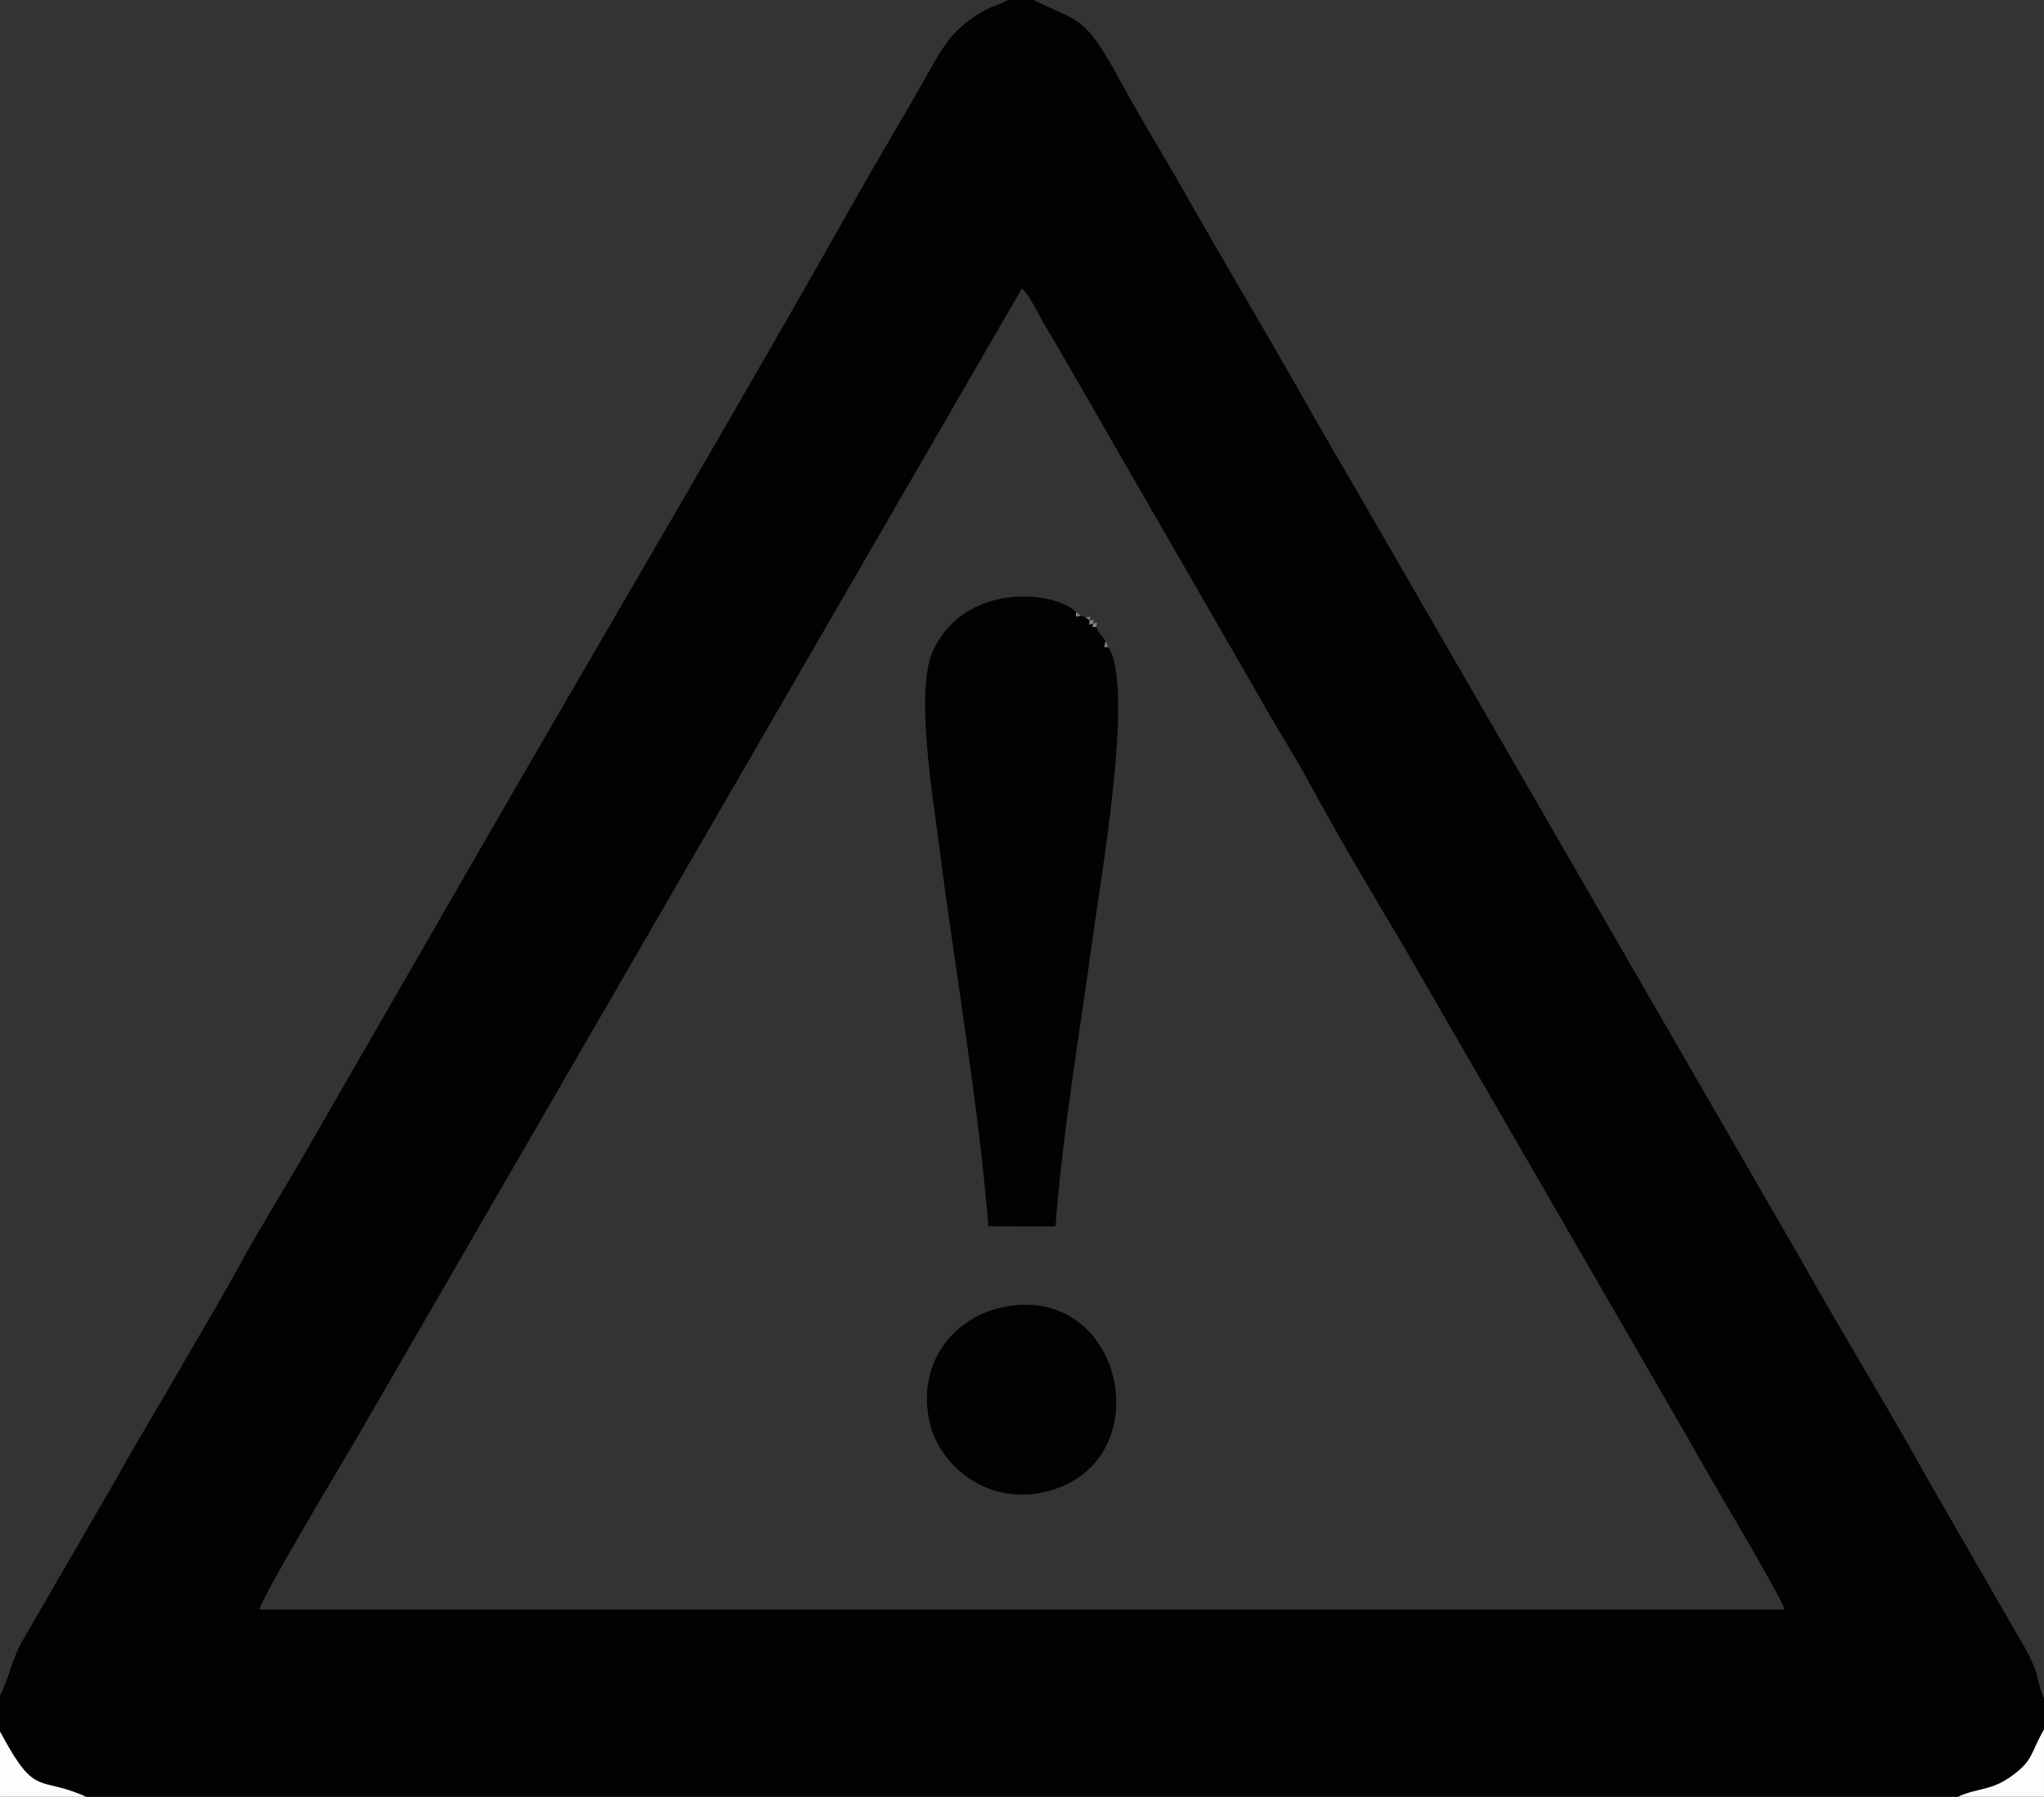 <?xml version="1.0" encoding="UTF-8"?>
<!DOCTYPE svg PUBLIC "-//W3C//DTD SVG 1.1//EN" "http://www.w3.org/Graphics/SVG/1.1/DTD/svg11.dtd">
<!-- Creator: CorelDRAW -->
<svg xmlns="http://www.w3.org/2000/svg" xml:space="preserve" width="3.333in" height="2.93in" version="1.1" style="shape-rendering:geometricPrecision; text-rendering:geometricPrecision; image-rendering:optimizeQuality; fill-rule:evenodd; clip-rule:evenodd"
viewBox="0 0 1553.87 1366.01"
 xmlns:xlink="http://www.w3.org/1999/xlink"
 xmlns:xodm="http://www.corel.com/coreldraw/odm/2003">
 <rect x="0" y="0" width="1553.87" height="1366.01" fill="#333333" stroke="none"/>
 <defs>
  <style type="text/css">
   <![CDATA[
    .fil0 {fill:#020205}
    .fil2 {fill:#7D7D7E}
    .fil1 {fill:#FDFDFD}
   ]]>
  </style>
 </defs>
 <g id="Layer_x0020_1">
  <g id="_3036808021552">
   <path class="fil0" d="M197.14 1223.61c2.55,-10.44 61.77,-109.47 72.03,-126.83l507.77 -877.64c7.47,8.05 12.9,20.95 19.03,30.94 5.76,9.39 11.62,19.79 17.79,30.47l144.8 251.37c12.17,21.94 24.44,40.42 36.37,62.51 22.89,42.37 47.9,84.18 72.5,125.61l217.61 376.53c10.67,20.11 69.39,117.53 71.57,127.04l-1159.48 0.01zm-197.14 65.56l0 27.31c0.39,0.61 0.84,1.43 1.08,1.88 26.31,49.05 28.2,31.33 64.31,47.65l1423.1 0c15.45,-7.14 24.97,-4.08 41.48,-16.24 16.04,-11.81 13.55,-16.99 23.9,-34.87l0 -23.63c-6.99,-15.78 -1.26,-16.86 -18.86,-46.04l-70.56 -122.44c-30.54,-55.28 -62.96,-107.41 -93.87,-162.6l-330.98 -572.91c-15.54,-27.18 -30.29,-51.8 -46.47,-80.42 -31,-54.86 -63.23,-108.72 -94.71,-164.21 -16.28,-28.69 -31.5,-52.9 -47.4,-82.22 -26.8,-49.42 -30.56,-43.23 -65.3,-60.43l-19.33 0c-7.86,4.34 -12.65,4.49 -22.22,10.46 -21.7,13.53 -27.38,25.16 -43.19,53.24 -15.72,27.92 -32.12,54.76 -47.49,82.03 -90.39,160.39 -189.16,327.65 -281.53,487.75l-142.04 246.47c-15.57,27.04 -31.85,52.8 -46.74,80.1 -15.39,28.2 -31.77,55.18 -47.28,82.31 -15.83,27.68 -31.19,52.47 -46.58,80.3l-70.79 122.25c-9.93,16.38 -10.82,28.95 -18.54,44.25z"/>
   <path class="fil0" d="M842.46 491.96c-4.45,0 -2.85,0.8 -1.97,-4.57l-5.45 -7.23 -1.66 -3.42c-3.55,-0.2 -2.84,0.77 -2.4,-2.65 -3.96,0.82 -3,1.55 -2.55,-2.54l-3.06 -2 -3.55 -1.53c-4.8,0.76 -3.75,1.91 -3.75,-2.72 -16.86,-16.55 -85.5,-22.9 -109.18,30.43 -13.21,29.74 0.43,111.18 4.92,146.41 12.15,95.46 29.91,194.69 37.57,290.19l51.04 0.06c5.39,-72.59 18.8,-149.09 28.49,-221.13 5.64,-41.91 31.83,-189.63 11.57,-219.3z"/>
   <path class="fil0" d="M761.24 994.03c-35,7.8 -64.59,40.69 -54.63,86.79 7.19,33.29 43.65,63.66 87.42,53.54 90.35,-20.89 60.96,-161.23 -32.79,-140.33z"/>
   <path class="fil1" d="M1488.5 1366.01l65.37 0 0 -51.1c-10.35,17.88 -7.85,23.06 -23.9,34.87 -16.51,12.15 -26.02,9.1 -41.48,16.24z"/>
   <path class="fil1" d="M-0 1366.01l65.39 0c-36.11,-16.33 -38,1.4 -64.31,-47.65 -0.24,-0.45 -0.69,-1.27 -1.08,-1.88l0 49.53z"/>
   <path class="fil2" d="M821.81 468.03l3.55 1.53 3.06 2c-0.46,4.09 -1.41,3.36 2.55,2.54 -0.43,3.42 -1.14,2.45 2.4,2.65l1.66 3.42 5.45 7.23c-0.88,5.36 -2.48,4.57 1.97,4.57l-1.97 -4.57 -5.45 -7.23 -1.66 -3.42c0.63,-4.18 1.62,-3.49 -2.4,-2.65 0.43,-3.76 1.25,-2.89 -2.55,-2.54 0.52,-3.83 1.11,-2.67 -3.06,-2l-3.55 -1.53 -3.75 -2.72c0,4.63 -1.05,3.48 3.75,2.72z"/>
  </g>
 </g>
</svg>
